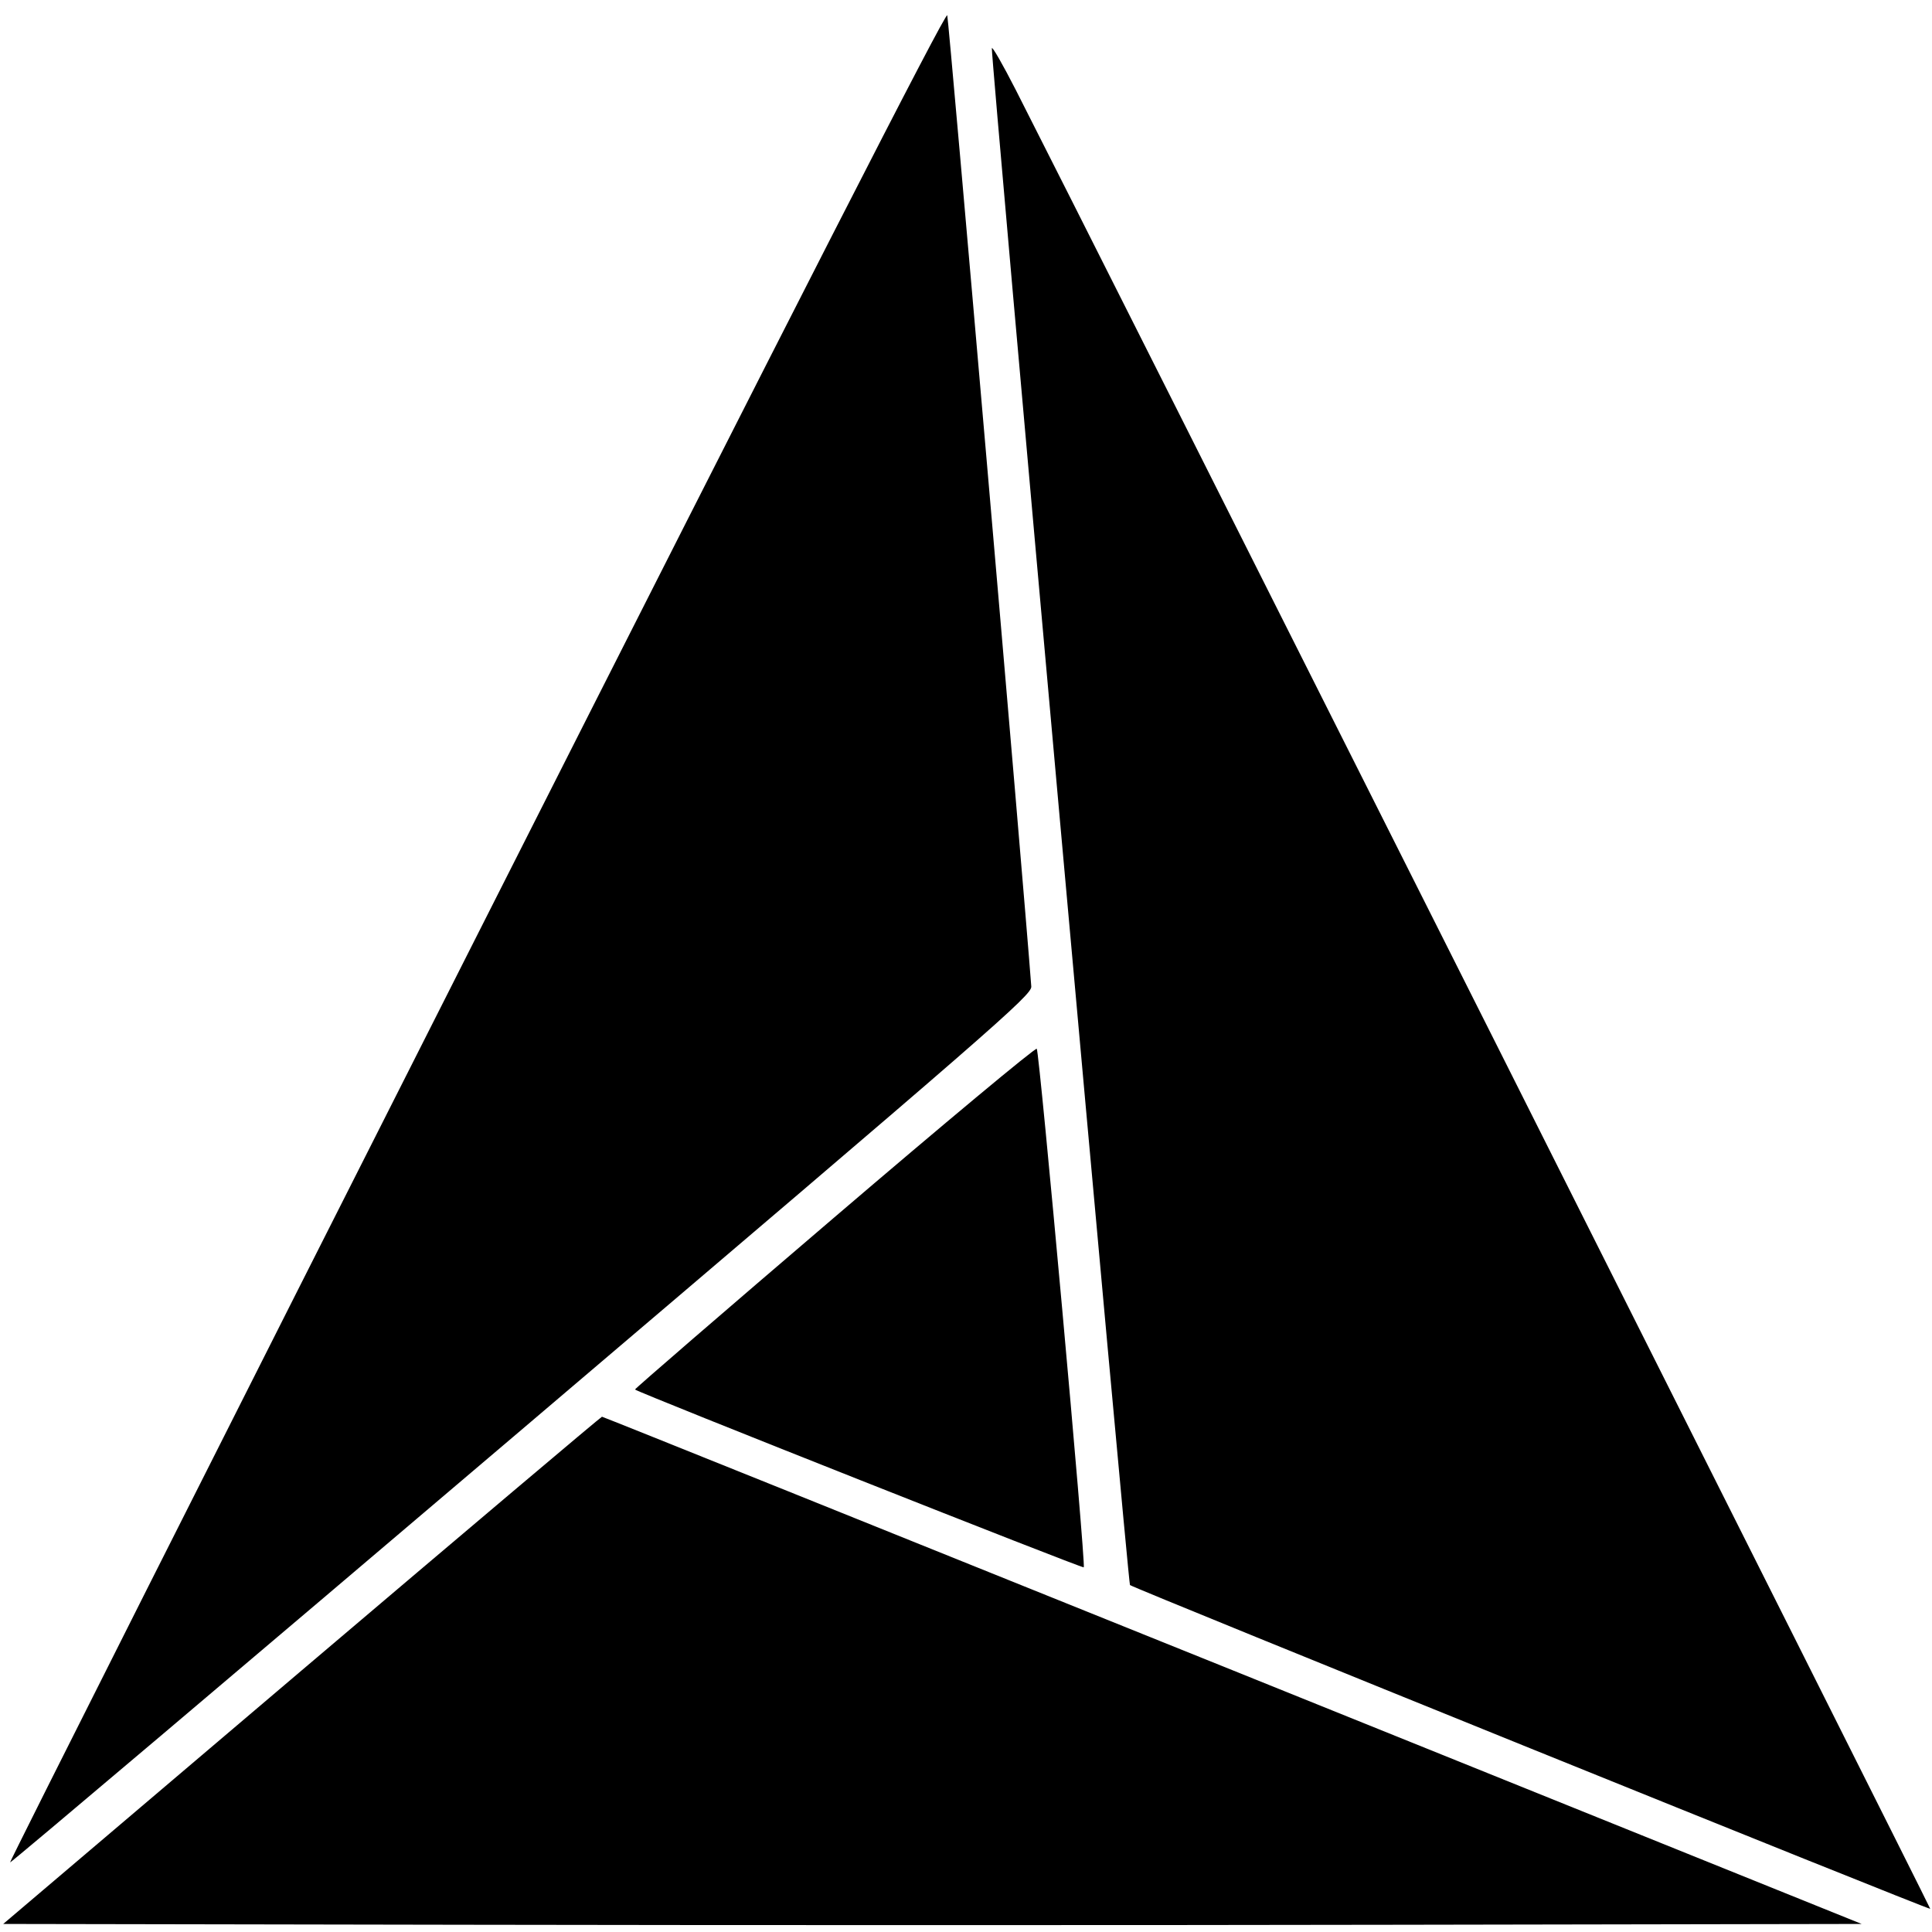 <svg xmlns="http://www.w3.org/2000/svg" role="img" viewBox="0 0 24 24"><path d="M5.925 11.622 C 2.726 17.947,0.116 23.129,0.125 23.136 C 0.133 23.144,2.993 20.724,6.480 17.760 C 12.347 12.771,12.819 12.361,12.811 12.255 C 12.712 10.934,11.786 0.240,11.767 0.190 C 11.748 0.142,9.931 3.698,5.925 11.622 M12.321 0.600 C 12.313 0.751,14.013 19.664,14.037 19.690 C 14.069 19.725,23.966 23.729,23.978 23.712 C 23.984 23.701,13.376 2.599,12.620 1.120 C 12.457 0.801,12.323 0.567,12.321 0.600 M10.364 15.123 C 8.996 16.292,7.882 17.255,7.888 17.261 C 7.927 17.299,13.447 19.486,13.463 19.470 C 13.491 19.442,12.913 13.067,12.879 13.028 C 12.864 13.010,11.732 13.953,10.364 15.123 M3.748 20.750 L 0.040 23.900 5.823 23.910 C 9.004 23.916,14.198 23.916,17.366 23.910 L 23.126 23.900 15.313 20.749 C 11.016 19.017,7.490 17.599,7.478 17.599 C 7.466 17.600,5.788 19.018,3.748 20.750 " stroke="none" fill="black" fill-rule="evenodd"></path></svg>